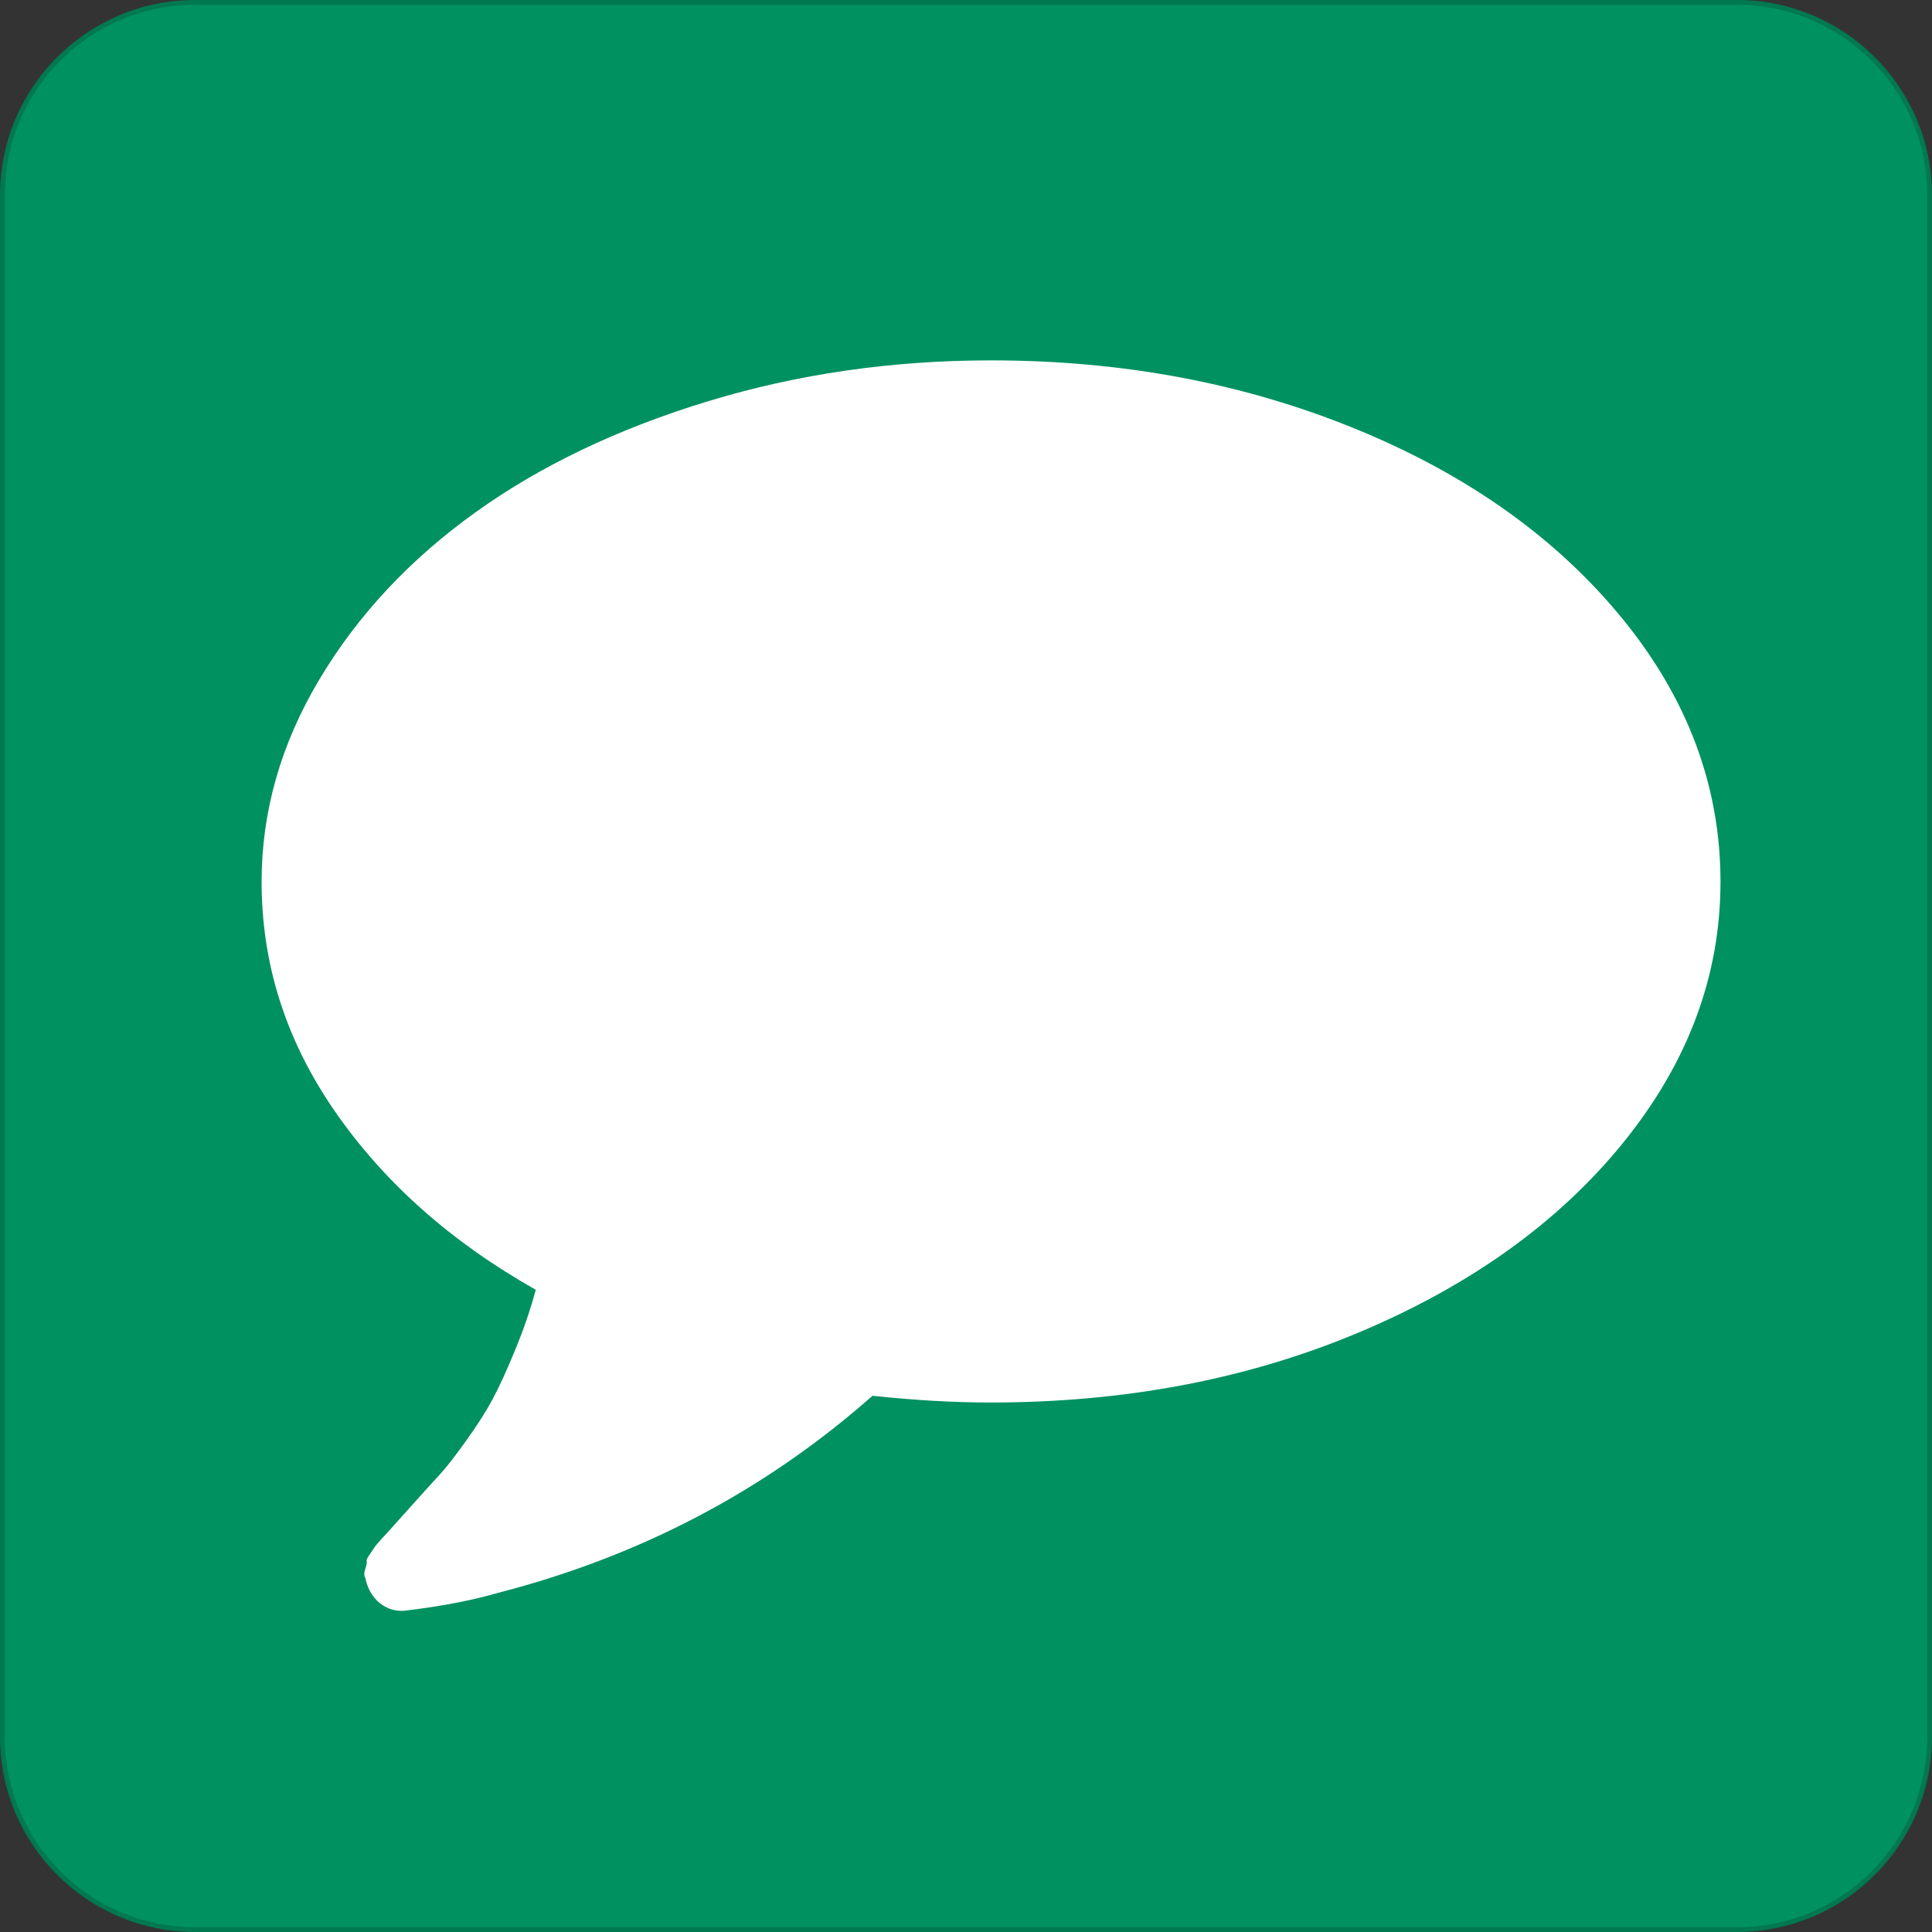 <?xml version="1.0" encoding="utf-8"?>
<!-- Generator: Adobe Illustrator 17.1.0, SVG Export Plug-In . SVG Version: 6.00 Build 0)  -->
<!DOCTYPE svg PUBLIC "-//W3C//DTD SVG 1.1//EN" "http://www.w3.org/Graphics/SVG/1.1/DTD/svg11.dtd">
<svg version="1.1" xmlns="http://www.w3.org/2000/svg" xmlns:xlink="http://www.w3.org/1999/xlink" x="0px" y="0px"
	 viewBox="0 0 401 401" enable-background="new 0 0 401 401" xml:space="preserve">
<rect x="0" y="0" width="401" height="401" fill="#333333" stroke="none"/>
<g id="button">
	<path fill="#009161" stroke="#007850" stroke-miterlimit="10" d="M400.5,360.5c0,22.1-17.9,40-40,40h-320c-22.1,0-40-17.9-40-40
		v-320c0-22.1,17.9-40,40-40h320c22.1,0,40,17.9,40,40V360.5z"/>
</g>
<g id="fa-comment">
	<g display="inline">
		<path fill="#FFFFFF" d="M357.1,183c0,19.6-6.8,37.7-20.3,54.3s-31.9,29.7-55.1,39.4s-48.6,14.4-76.1,14.4
			c-7.9,0-16.1-0.5-24.5-1.4c-22.3,19.7-48.2,33.3-77.7,40.9c-5.5,1.6-11.9,2.8-19.3,3.7c-1.9,0.2-3.6-0.3-5.2-1.5
			c-1.5-1.2-2.5-2.9-3-4.9v-0.2c-0.3-0.5-0.4-1.1-0.1-2c0.3-0.9,0.4-1.5,0.3-1.7s0.2-0.8,0.8-1.6l1-1.5l1.2-1.4l1.4-1.5
			c0.8-0.9,2.5-2.8,5.2-5.8s4.6-5.1,5.8-6.4c1.2-1.3,2.9-3.5,5.2-6.7c2.3-3.2,4.1-6,5.5-8.6c1.4-2.6,2.9-5.9,4.6-10
			s3.2-8.3,4.4-12.8c-17.7-10-31.6-22.4-41.8-37.2S54.3,199.9,54.3,183c0-14.6,4-28.6,12-42s18.8-24.9,32.3-34.6
			s29.6-17.4,48.3-23.1c18.7-5.7,38.3-8.5,58.8-8.5c27.5,0,52.8,4.8,76.1,14.4s41.6,22.8,55.1,39.4S357.1,163.4,357.1,183z"/>
	</g>
</g>
</svg>
